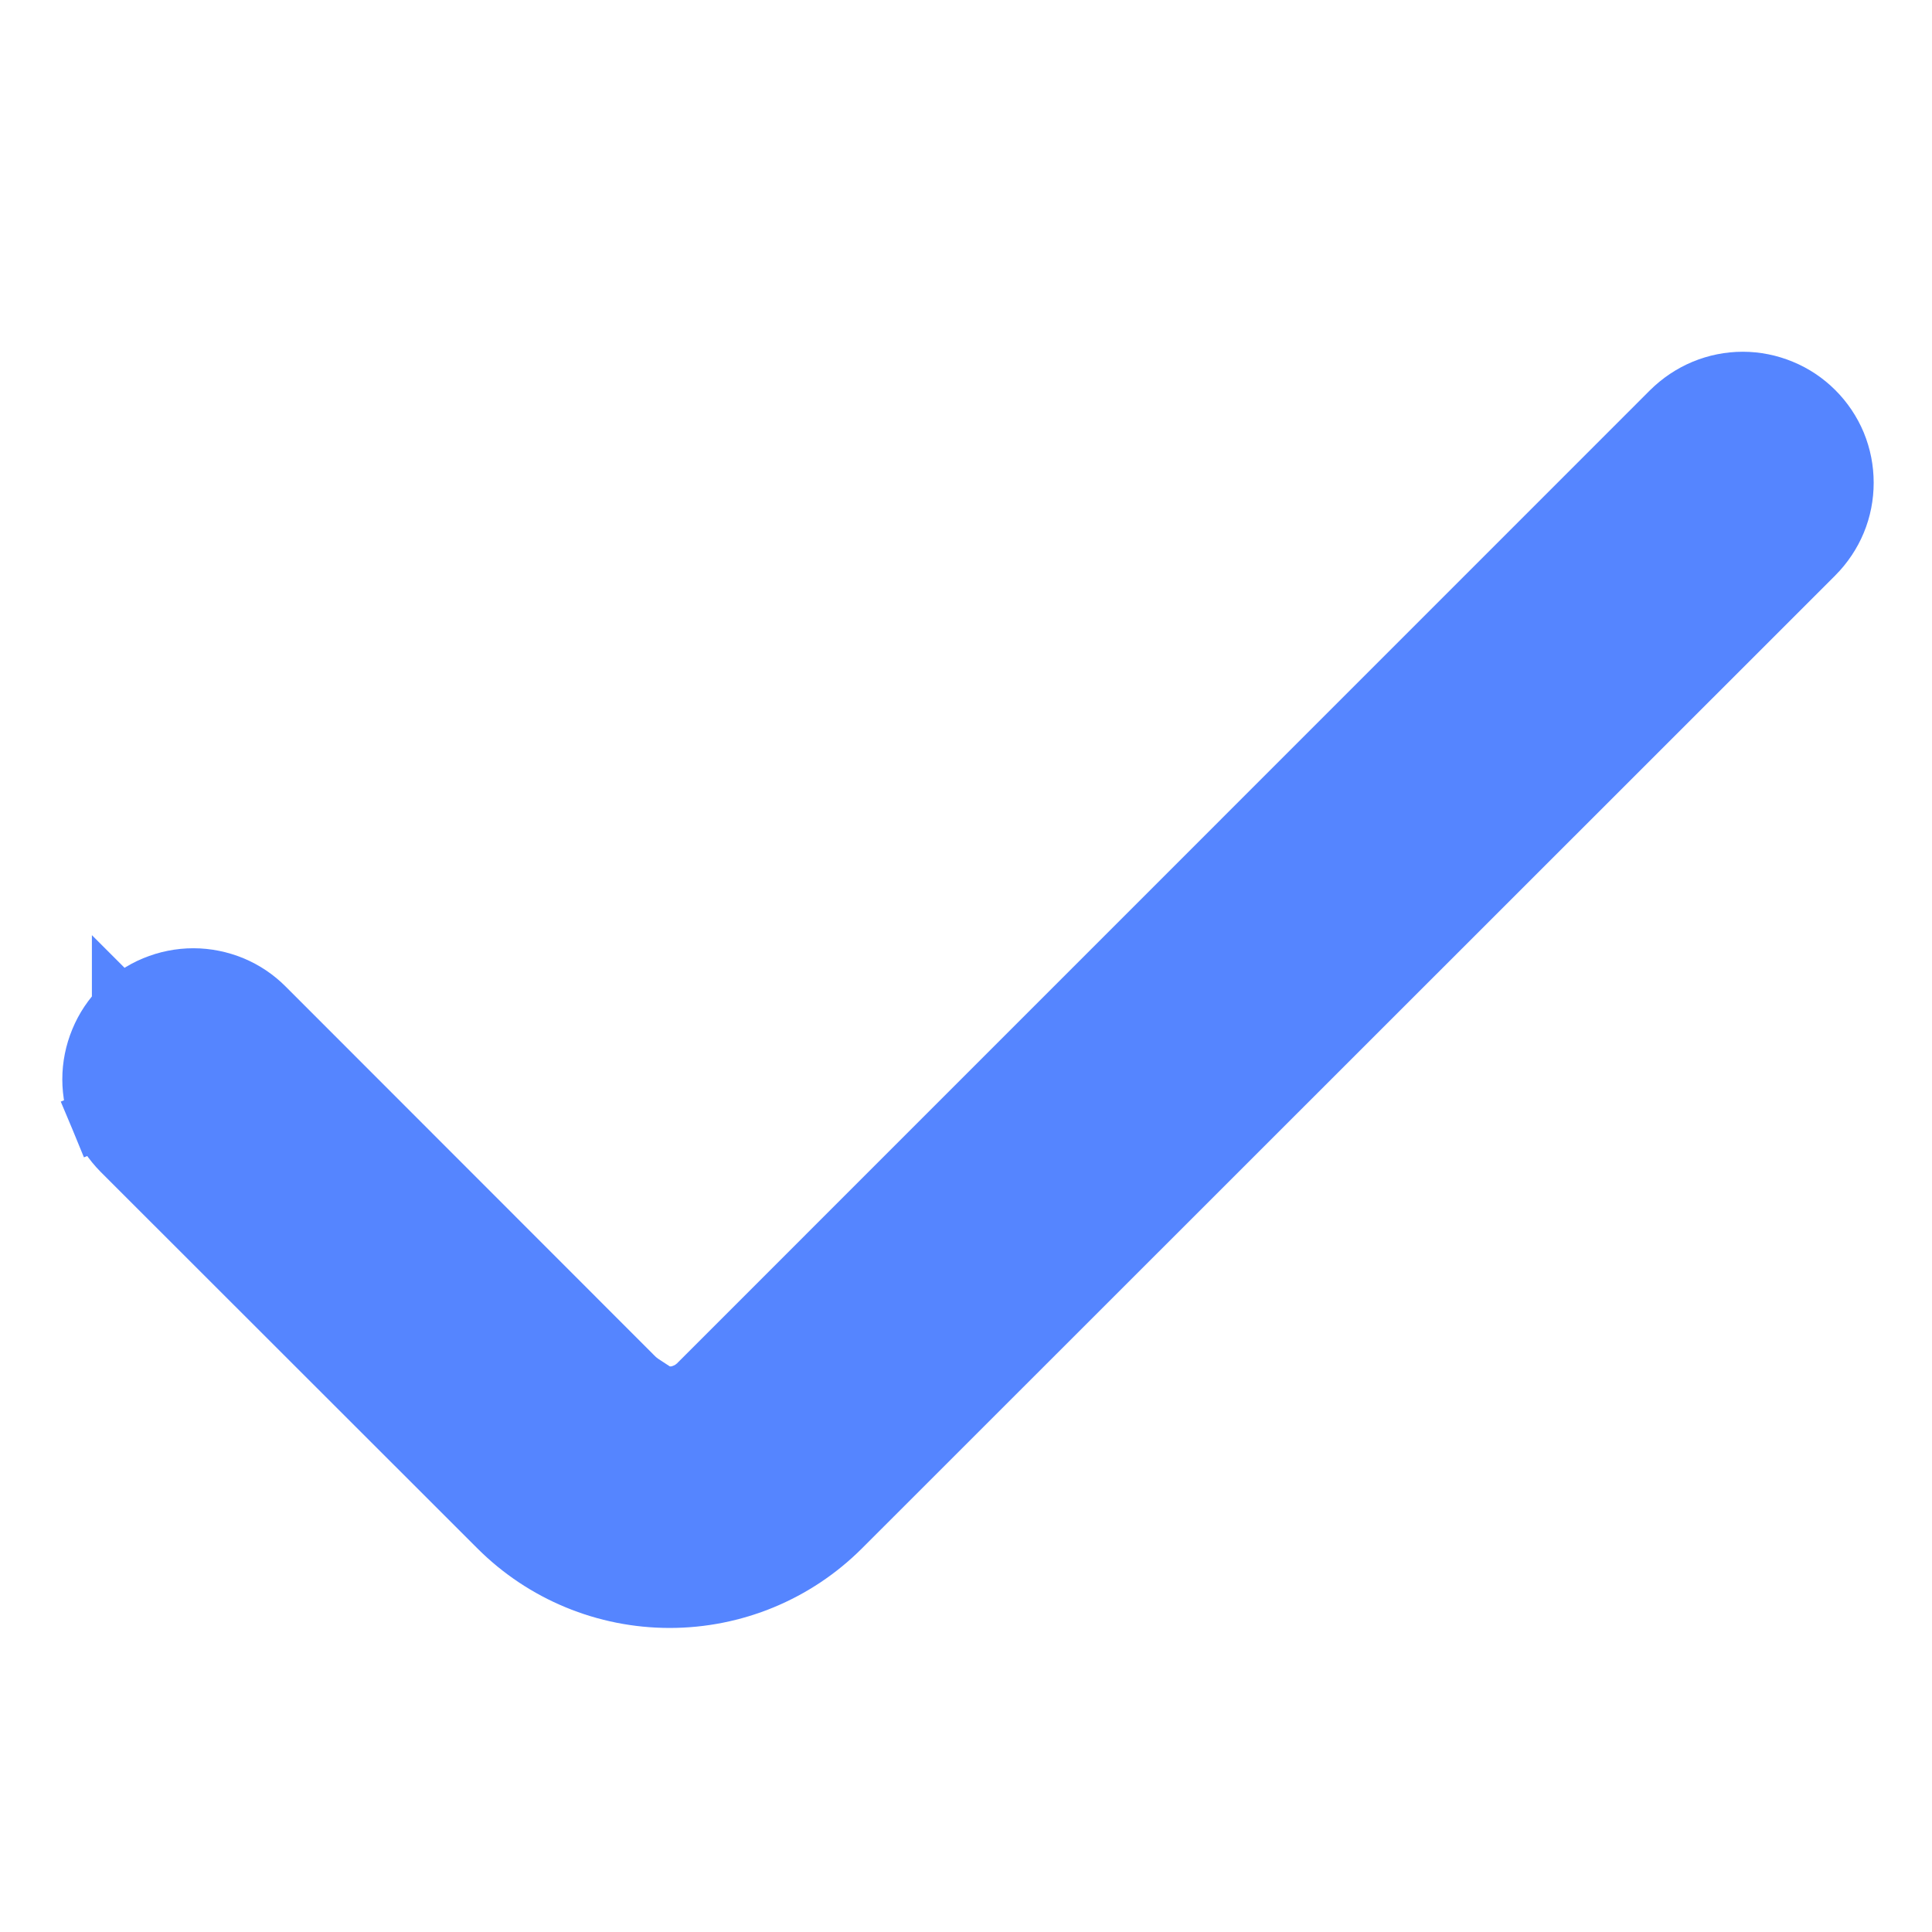 <svg width="14" height="14" viewBox="0 0 16 14" fill="current" xmlns="http://www.w3.org/2000/svg">
    <path d="M5.781 10.469L5.782 10.469L13.842 2.408C13.842 2.408 13.842 2.408 13.842 2.408C13.92 2.331 14.012 2.269 14.113 2.227C14.214 2.185 14.323 2.163 14.433 2.163C14.542 2.163 14.651 2.185 14.752 2.227C14.854 2.269 14.945 2.33 15.023 2.408M5.781 10.469L15.023 3.588C15.1 3.51 15.162 3.418 15.204 3.317C15.246 3.216 15.267 3.107 15.267 2.998C15.267 2.888 15.246 2.78 15.204 2.678C15.162 2.577 15.1 2.485 15.023 2.408M5.781 10.469C5.75 10.5 5.713 10.525 5.673 10.541L5.769 10.772L5.673 10.541C5.632 10.558 5.589 10.567 5.545 10.567C5.501 10.567 5.458 10.558 5.417 10.541L5.321 10.772L5.417 10.541C5.377 10.525 5.34 10.5 5.309 10.469L5.309 10.469L2.191 7.349C2.191 7.349 2.191 7.349 2.191 7.349C2.114 7.271 2.022 7.209 1.921 7.167C1.819 7.125 1.711 7.103 1.601 7.103C1.491 7.103 1.383 7.125 1.281 7.167C1.18 7.209 1.088 7.271 1.011 7.348M5.781 10.469L15.023 3.588L6.962 11.646L6.962 11.646C6.586 12.022 6.077 12.232 5.546 12.232C5.015 12.232 4.506 12.022 4.13 11.646L4.13 11.646L1.011 8.529C1.011 8.529 1.011 8.529 1.011 8.529C0.934 8.451 0.872 8.359 0.83 8.258L1.061 8.162L0.83 8.258C0.788 8.157 0.766 8.048 0.766 7.938C0.766 7.829 0.788 7.72 0.83 7.619C0.872 7.517 0.933 7.426 1.011 7.348M15.023 2.408C15.023 2.408 15.023 2.408 15.023 2.408L14.846 2.585L15.023 2.408C15.023 2.408 15.023 2.408 15.023 2.408ZM1.011 7.348C1.011 7.348 1.011 7.348 1.011 7.348L1.188 7.525L1.011 7.349C1.011 7.348 1.011 7.348 1.011 7.348Z" fill="#5585FF" stroke="#5585FF" stroke-width="0.5"/>
</svg>
